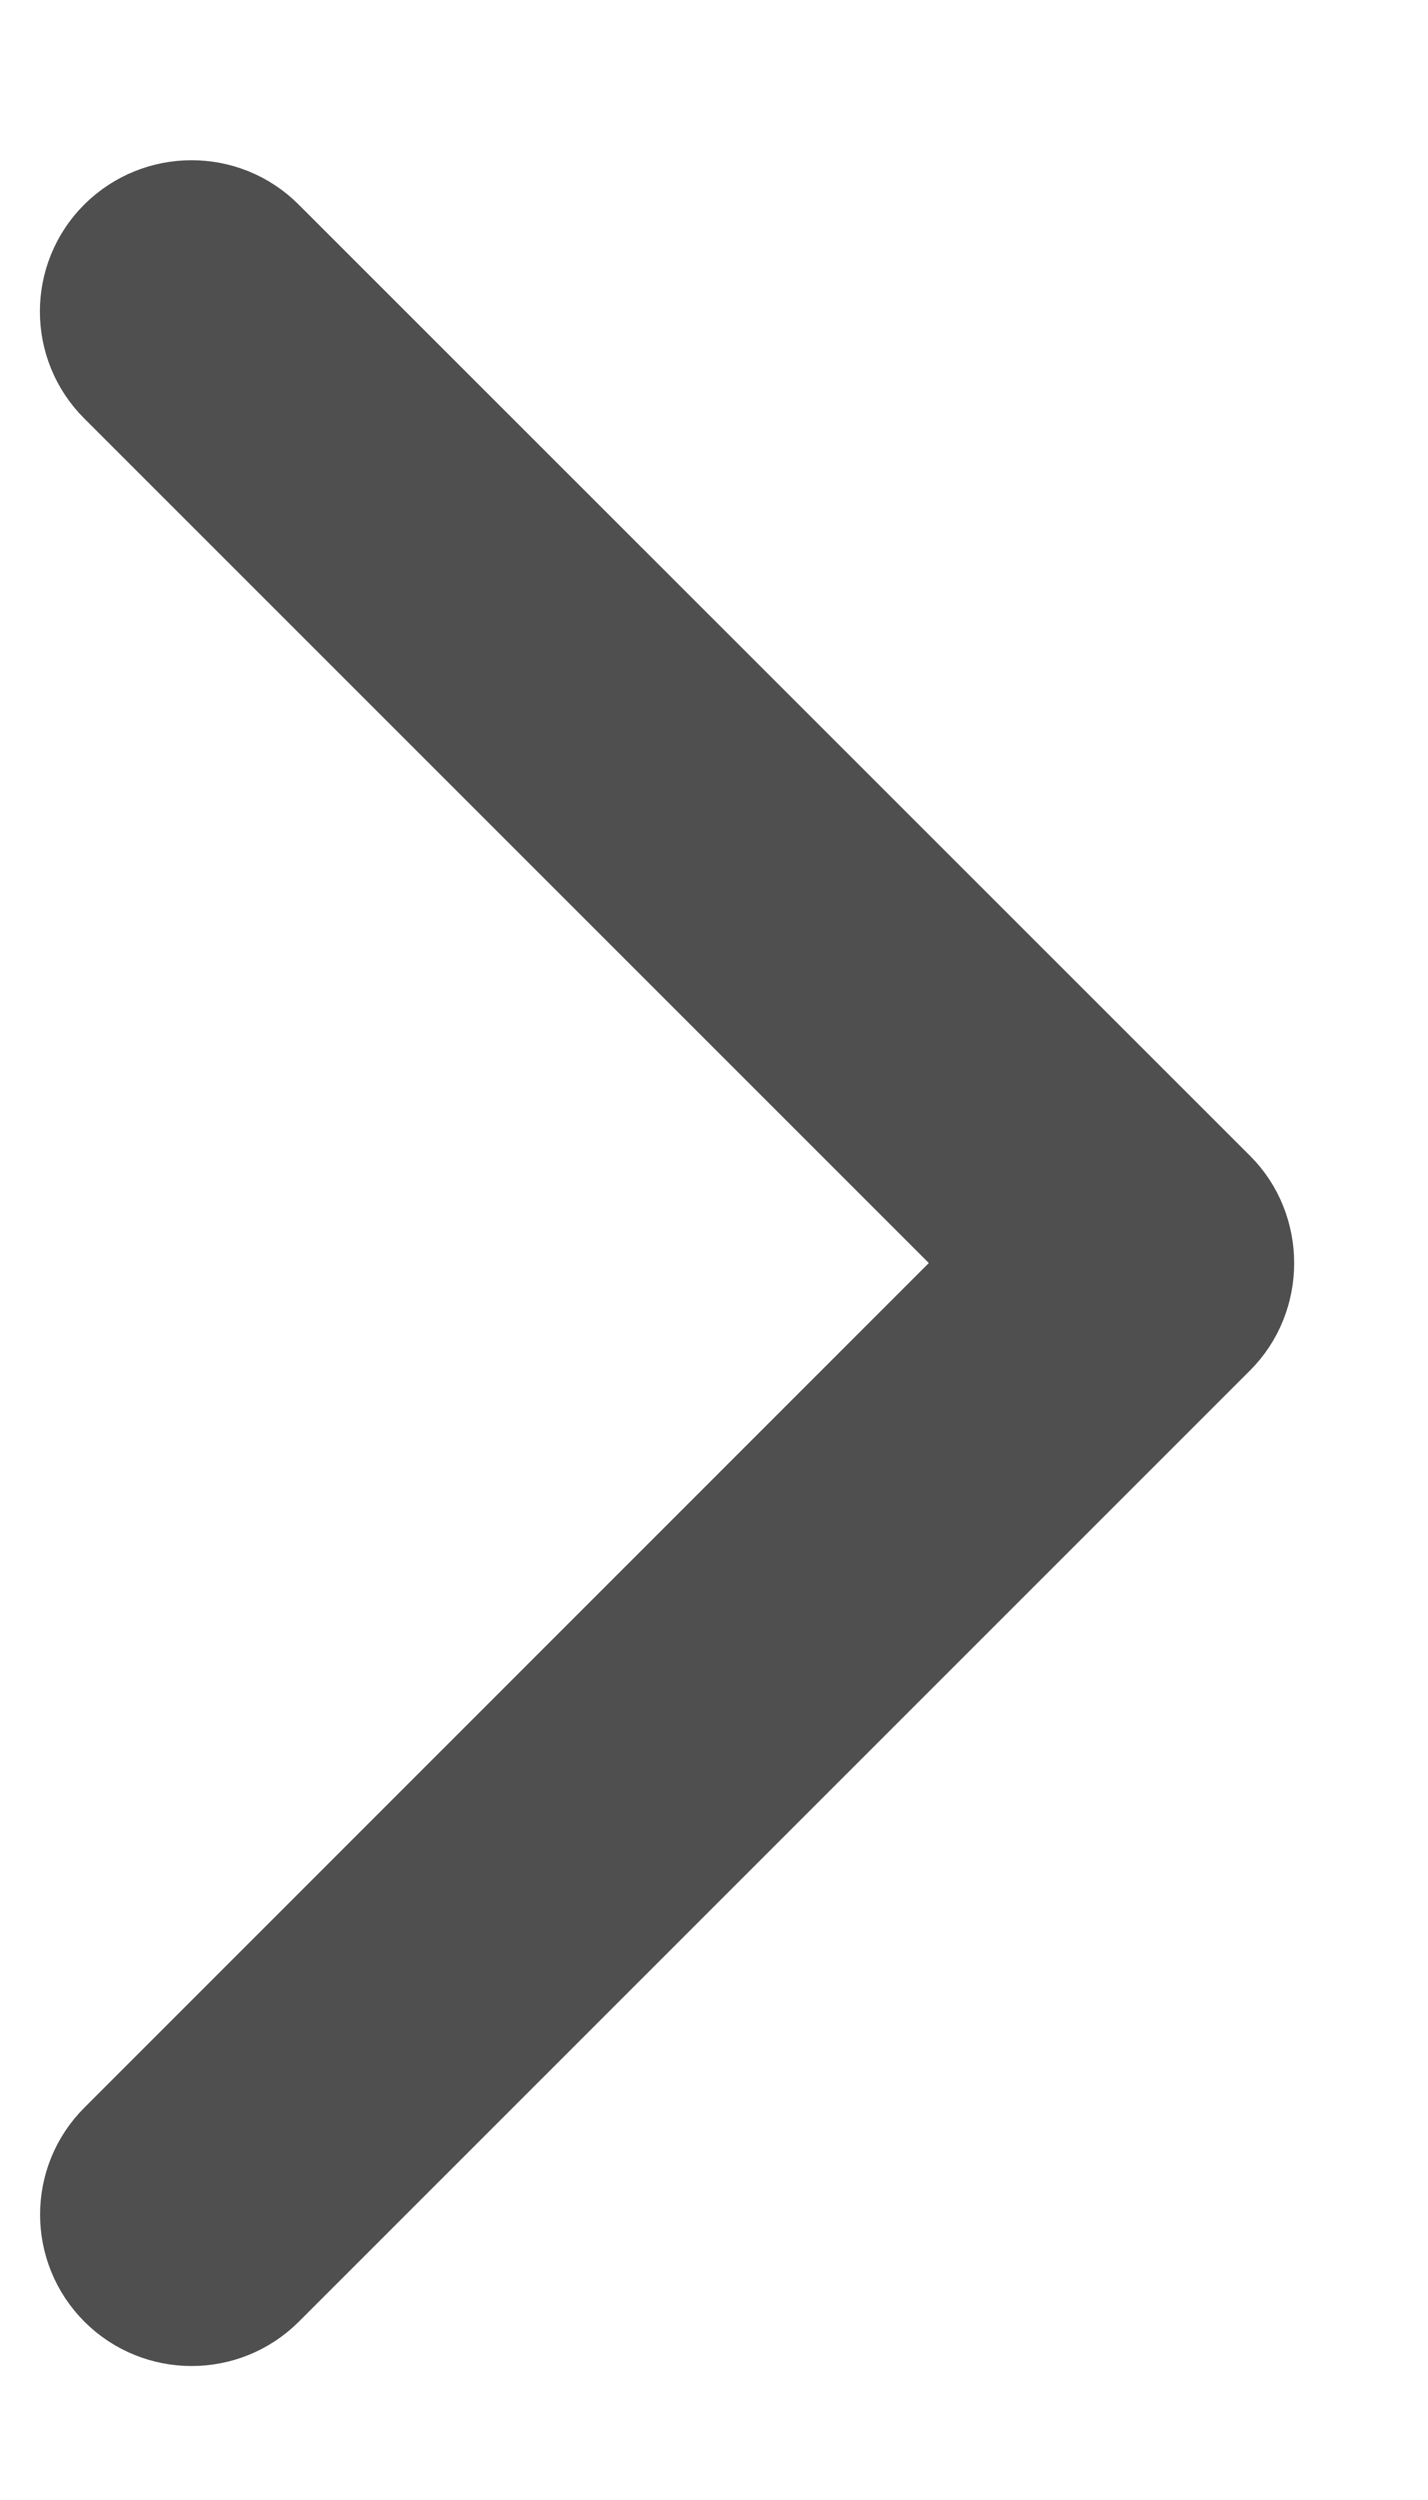 <svg width="8" height="14" viewBox="0 0 8 14" fill="none" xmlns="http://www.w3.org/2000/svg">
<path d="M6.827 6.65L1.496 1.322C1.263 1.089 0.884 1.089 0.649 1.322C0.415 1.555 0.415 1.934 0.649 2.167L5.557 7.073L0.65 11.979C0.416 12.212 0.416 12.591 0.65 12.825C0.884 13.058 1.263 13.058 1.497 12.825L6.827 7.497C7.058 7.266 7.058 6.881 6.827 6.65Z" fill="#4F4F4F" stroke="#4F4F4F" stroke-width="0.5"/>
</svg>
